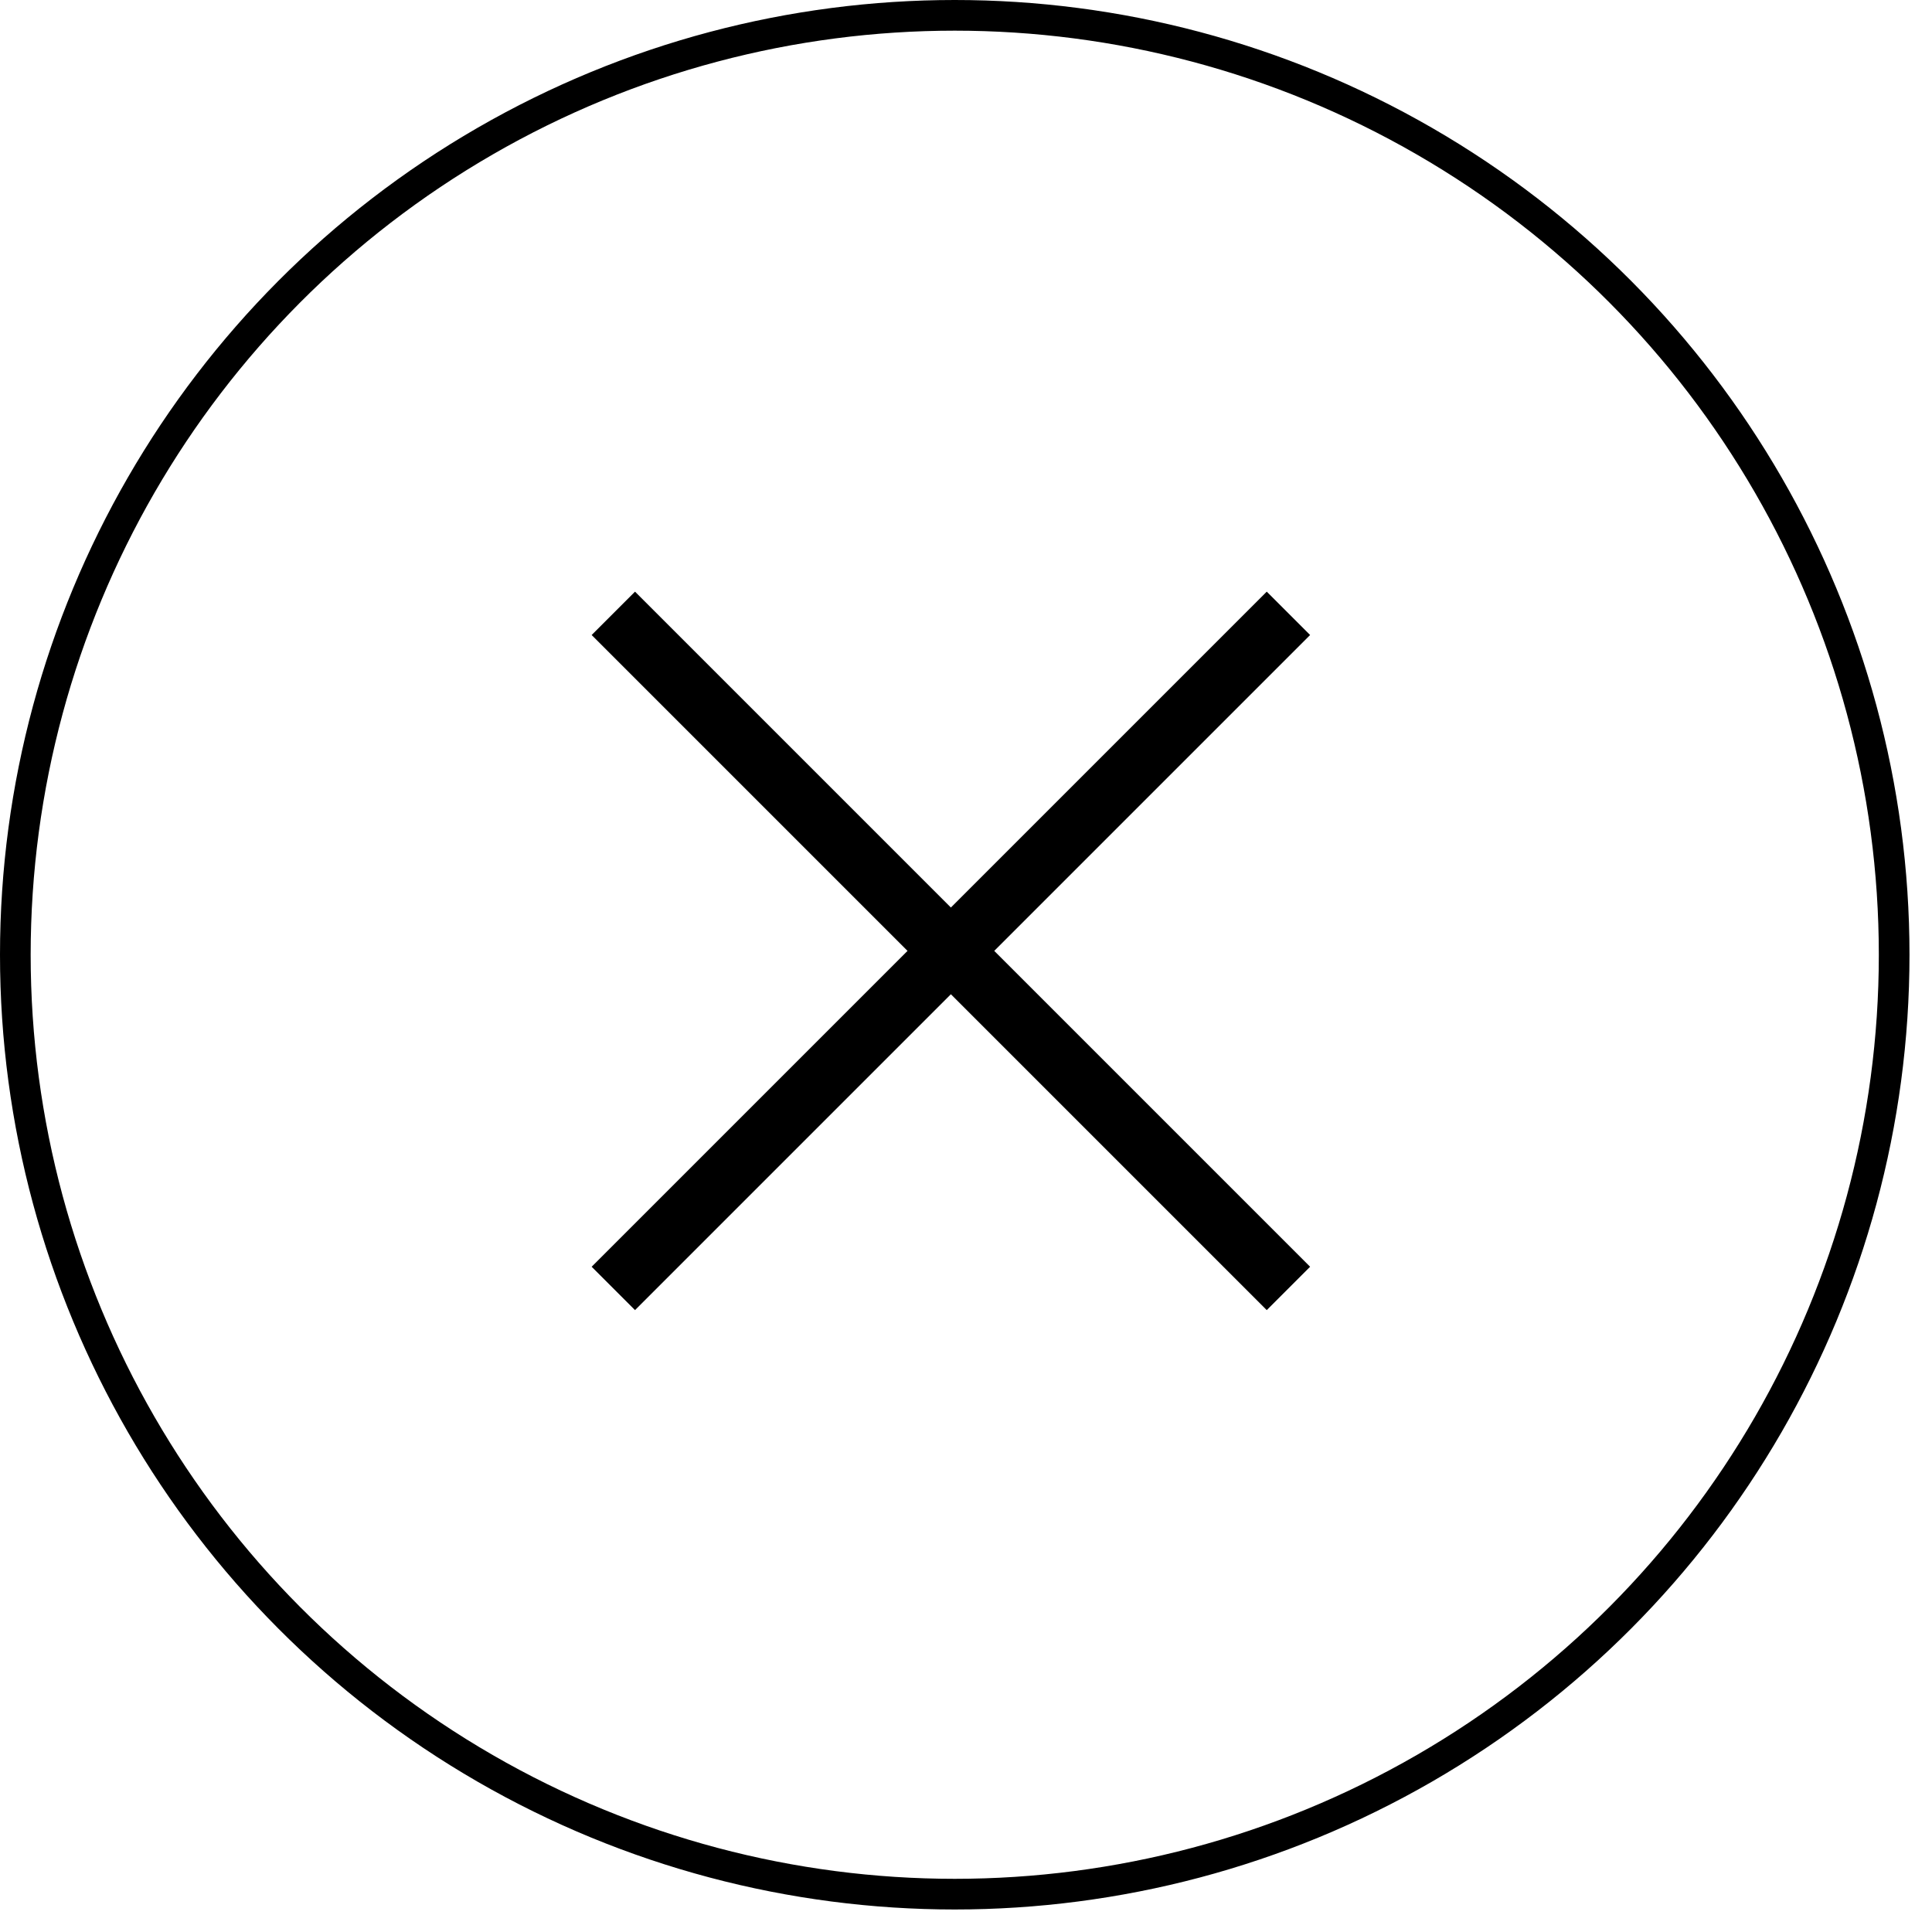 <svg width="63" height="63" viewBox="0 0 63 63" fill="none" xmlns="http://www.w3.org/2000/svg">
<circle cx="31.133" cy="31.133" r="30.633" stroke="black"/>
<path d="M20 42.014L42.014 20" stroke="black" stroke-width="2"/>
<path d="M42.014 42.014L20 20" stroke="black" stroke-width="2"/>
</svg>
